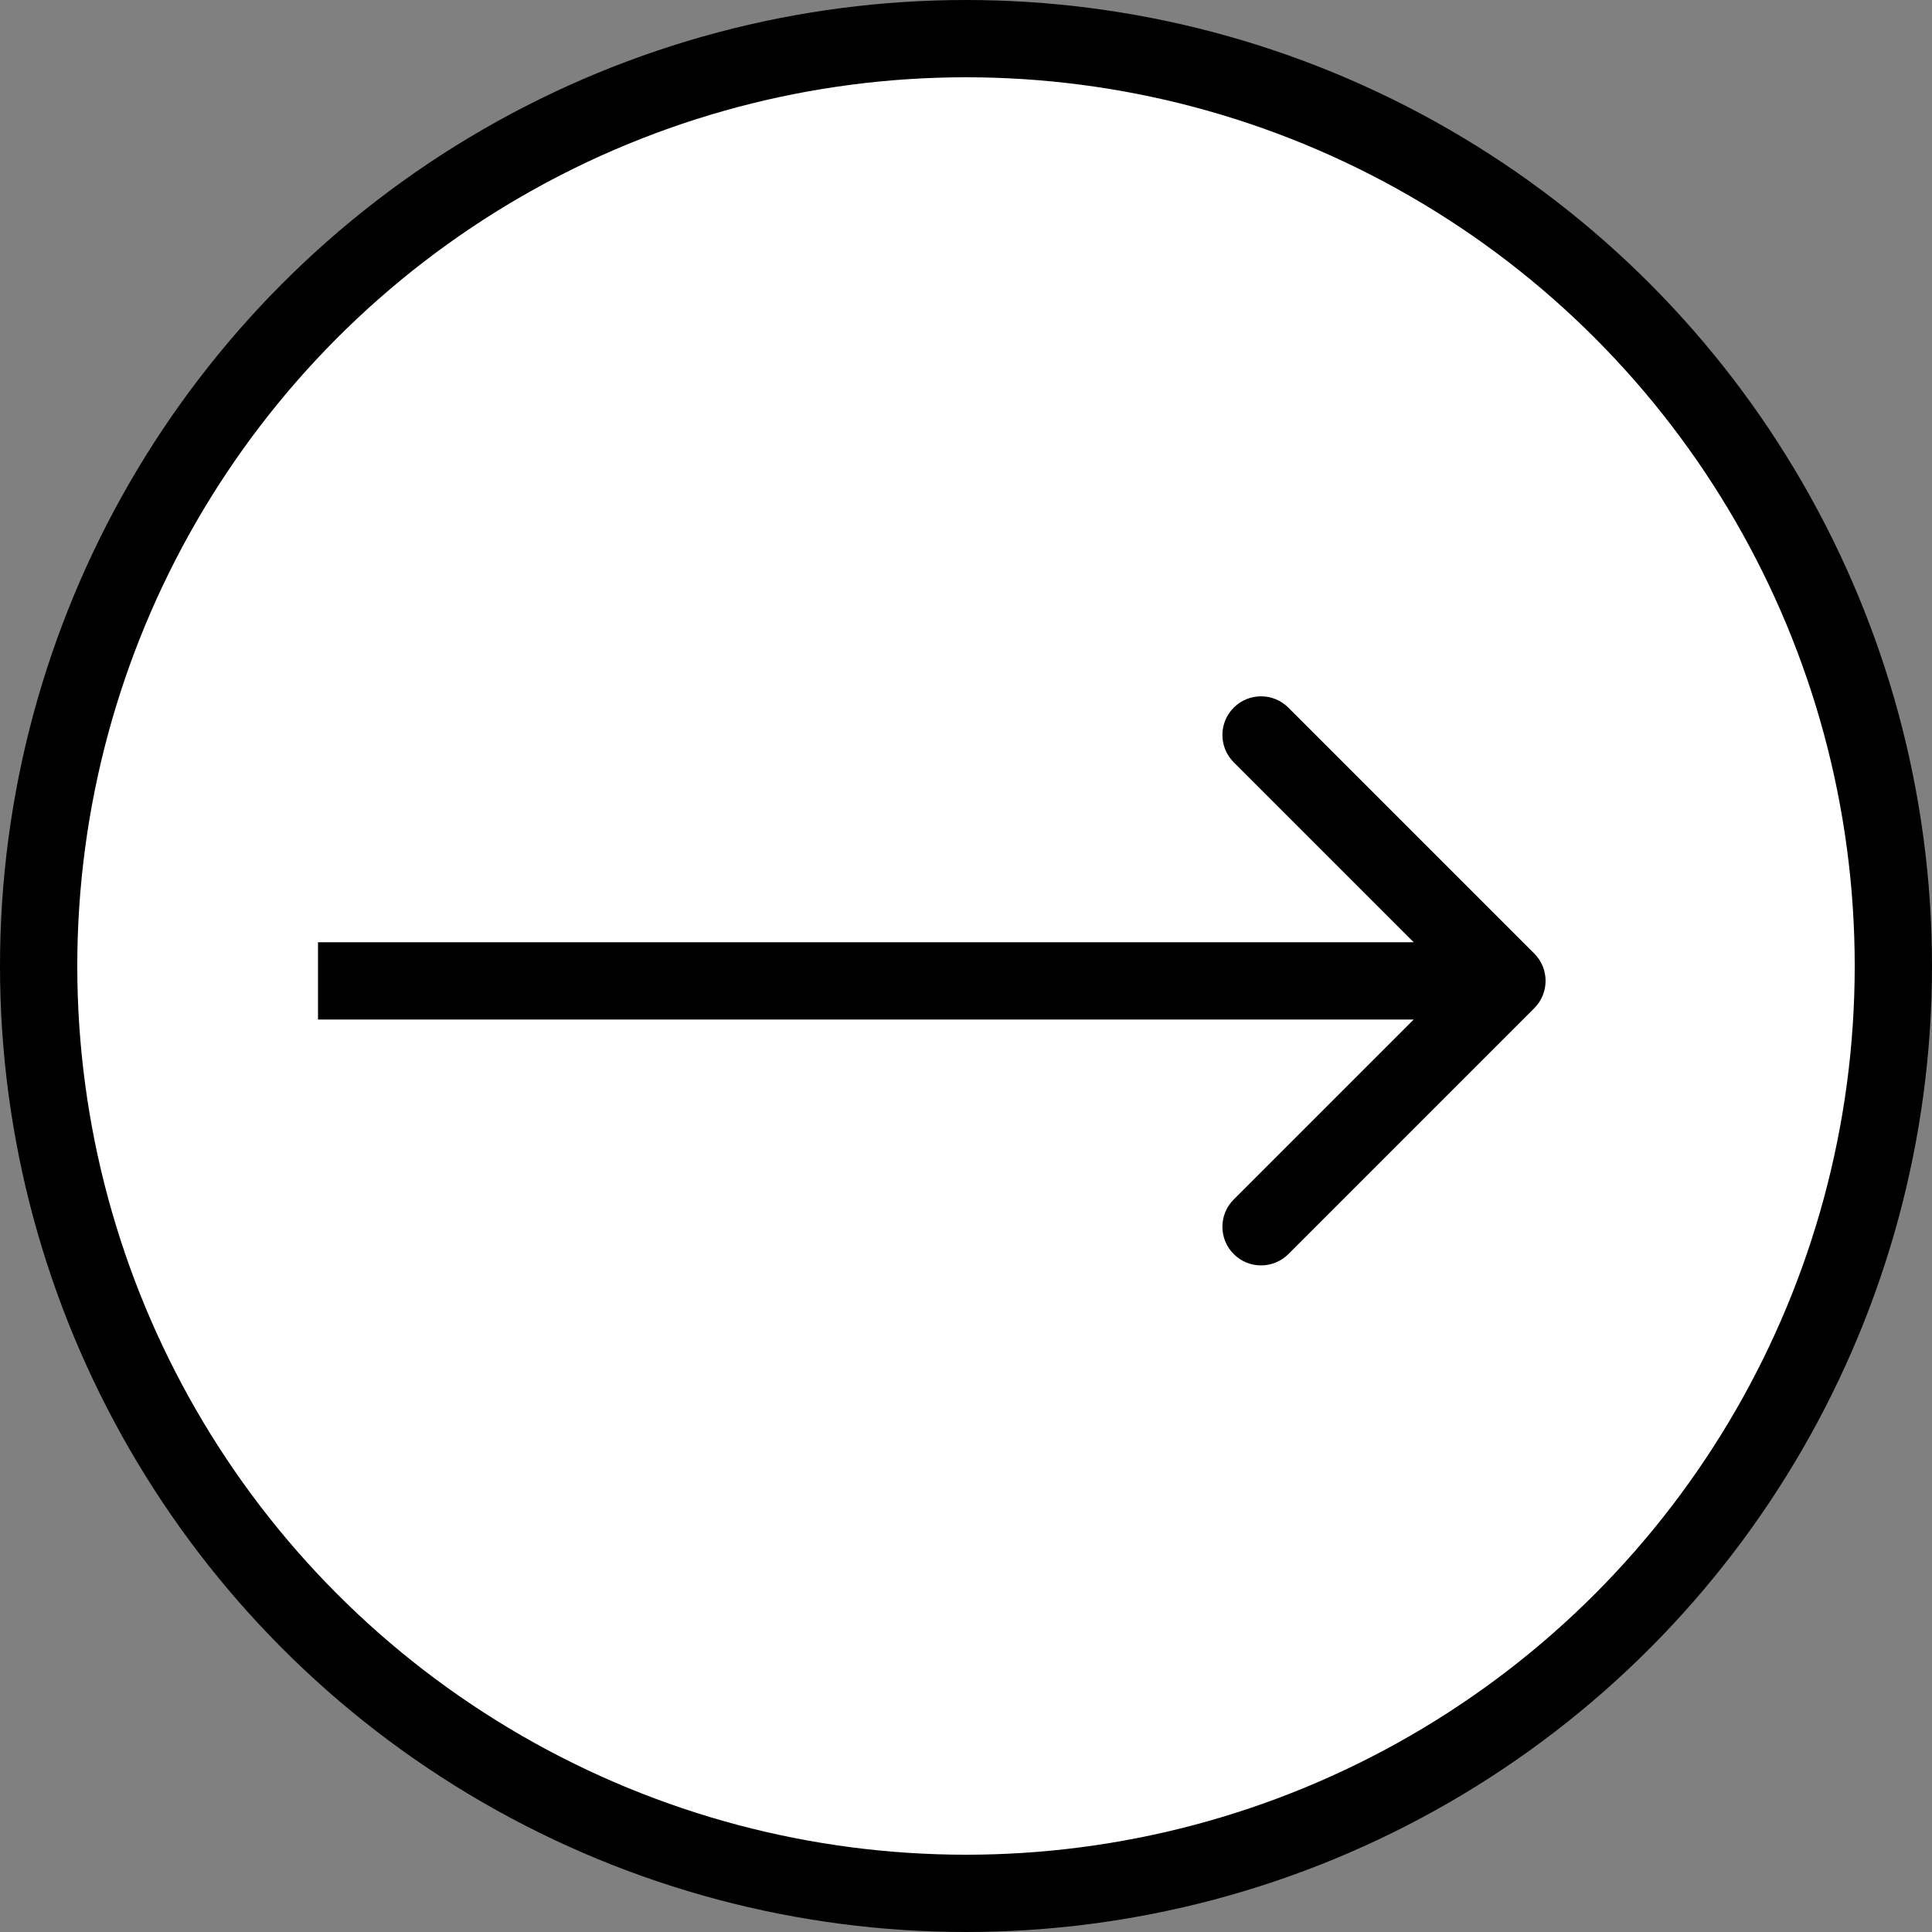 <svg width="50" height="50" viewBox="0 0 50 50" fill="none" xmlns="http://www.w3.org/2000/svg">
<rect x="0" y="0" width="50" height="50" fill="#808080" stroke="none"/>
<circle cx="25" cy="25" r="24" fill="white" stroke="black" stroke-width="2"/>
<path d="M39.707 26.092C40.097 25.701 40.097 25.068 39.707 24.678L33.343 18.314C32.952 17.923 32.319 17.923 31.929 18.314C31.538 18.704 31.538 19.337 31.929 19.728L37.586 25.385L31.929 31.042C31.538 31.432 31.538 32.065 31.929 32.456C32.319 32.846 32.952 32.846 33.343 32.456L39.707 26.092ZM8.23 26.385L39 26.385V24.385L8.23 24.385V26.385Z" fill="black"/>
</svg>
